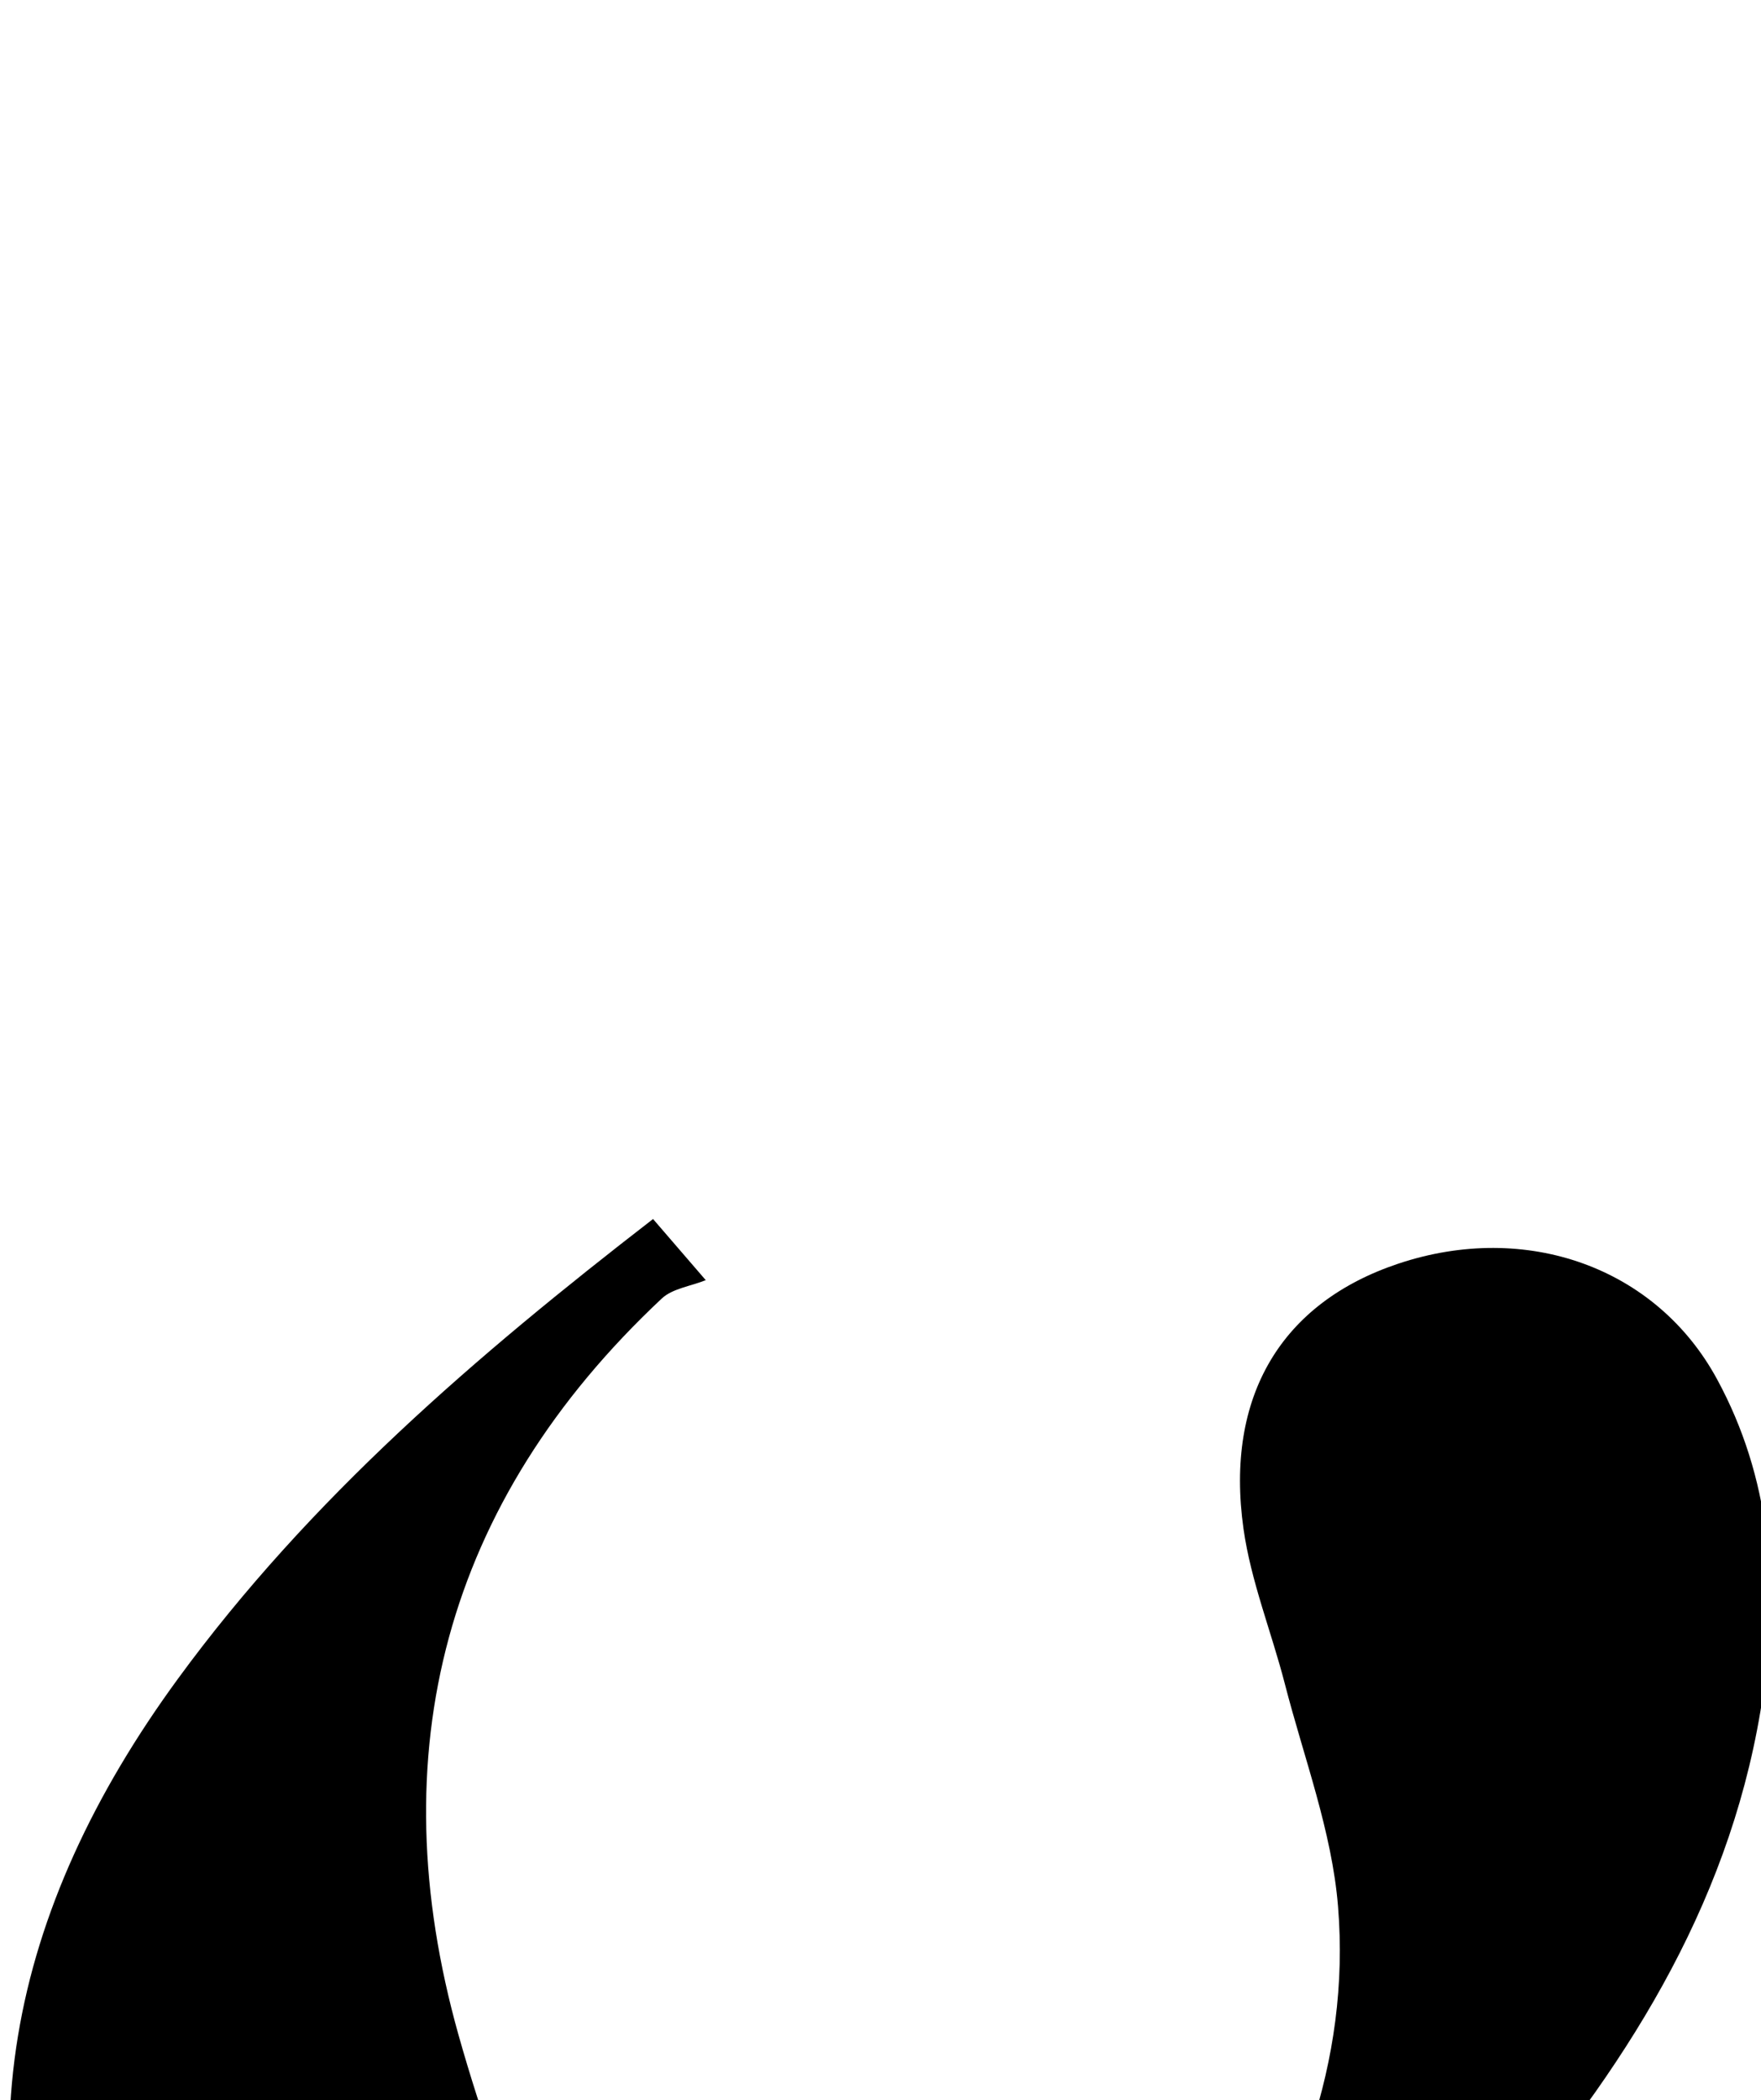 <?xml version="1.0" encoding="iso-8859-1"?>
<!-- Generator: Adobe Illustrator 25.2.1, SVG Export Plug-In . SVG Version: 6.00 Build 0)  -->
<svg version="1.1" xmlns="http://www.w3.org/2000/svg" xmlns:xlink="http://www.w3.org/1999/xlink" x="0px" y="0px"
	 viewBox="0 0 114.429 136.399" style="enable-background:new 0 0 114.429 136.399;" xml:space="preserve">
<g>
	<path d="M42.435,79.178c0.863,1.001,1.604,1.86,3.425,3.971c-0.998,0.4-2.166,0.543-2.859,1.193
		c-14.128,13.238-18.349,29.534-13.21,47.823c2.998,10.67,7.675,20.874,11.701,31.248c2.335,6.018,4.876,11.957,7.478,18.307
		c2.974-2.53,6.289-5.247,9.49-8.093c7.489-6.659,14.466-13.798,20.071-22.163c5.601-8.359,9.243-17.466,8.413-27.645
		c-0.398-4.877-2.218-9.643-3.454-14.443c-0.867-3.369-2.206-6.659-2.688-10.075c-1.217-8.63,2.487-14.698,10.068-17.226
		c8.284-2.763,16.742,0.212,20.704,7.508c3.468,6.387,4.022,13.309,3.002,20.386c-1.874,13.001-8.459,23.657-16.778,33.442
		c-10.314,12.13-22.71,21.981-34.933,32.029c-11.835,9.729-23.821,19.303-33.968,30.884c-2.519,2.875-4.824,5.937-7.503,9.254
		c-0.891-0.428-1.981-0.952-3.437-1.651c5.333-9.924,3.657-19.284-1.01-28.749c-4.483-9.091-8.466-18.437-12.427-27.774
		c-7.423-17.5-3.869-33.447,7.046-48.369C20.127,97.332,30.952,88.051,42.435,79.178z"/>
</g>
</svg>
